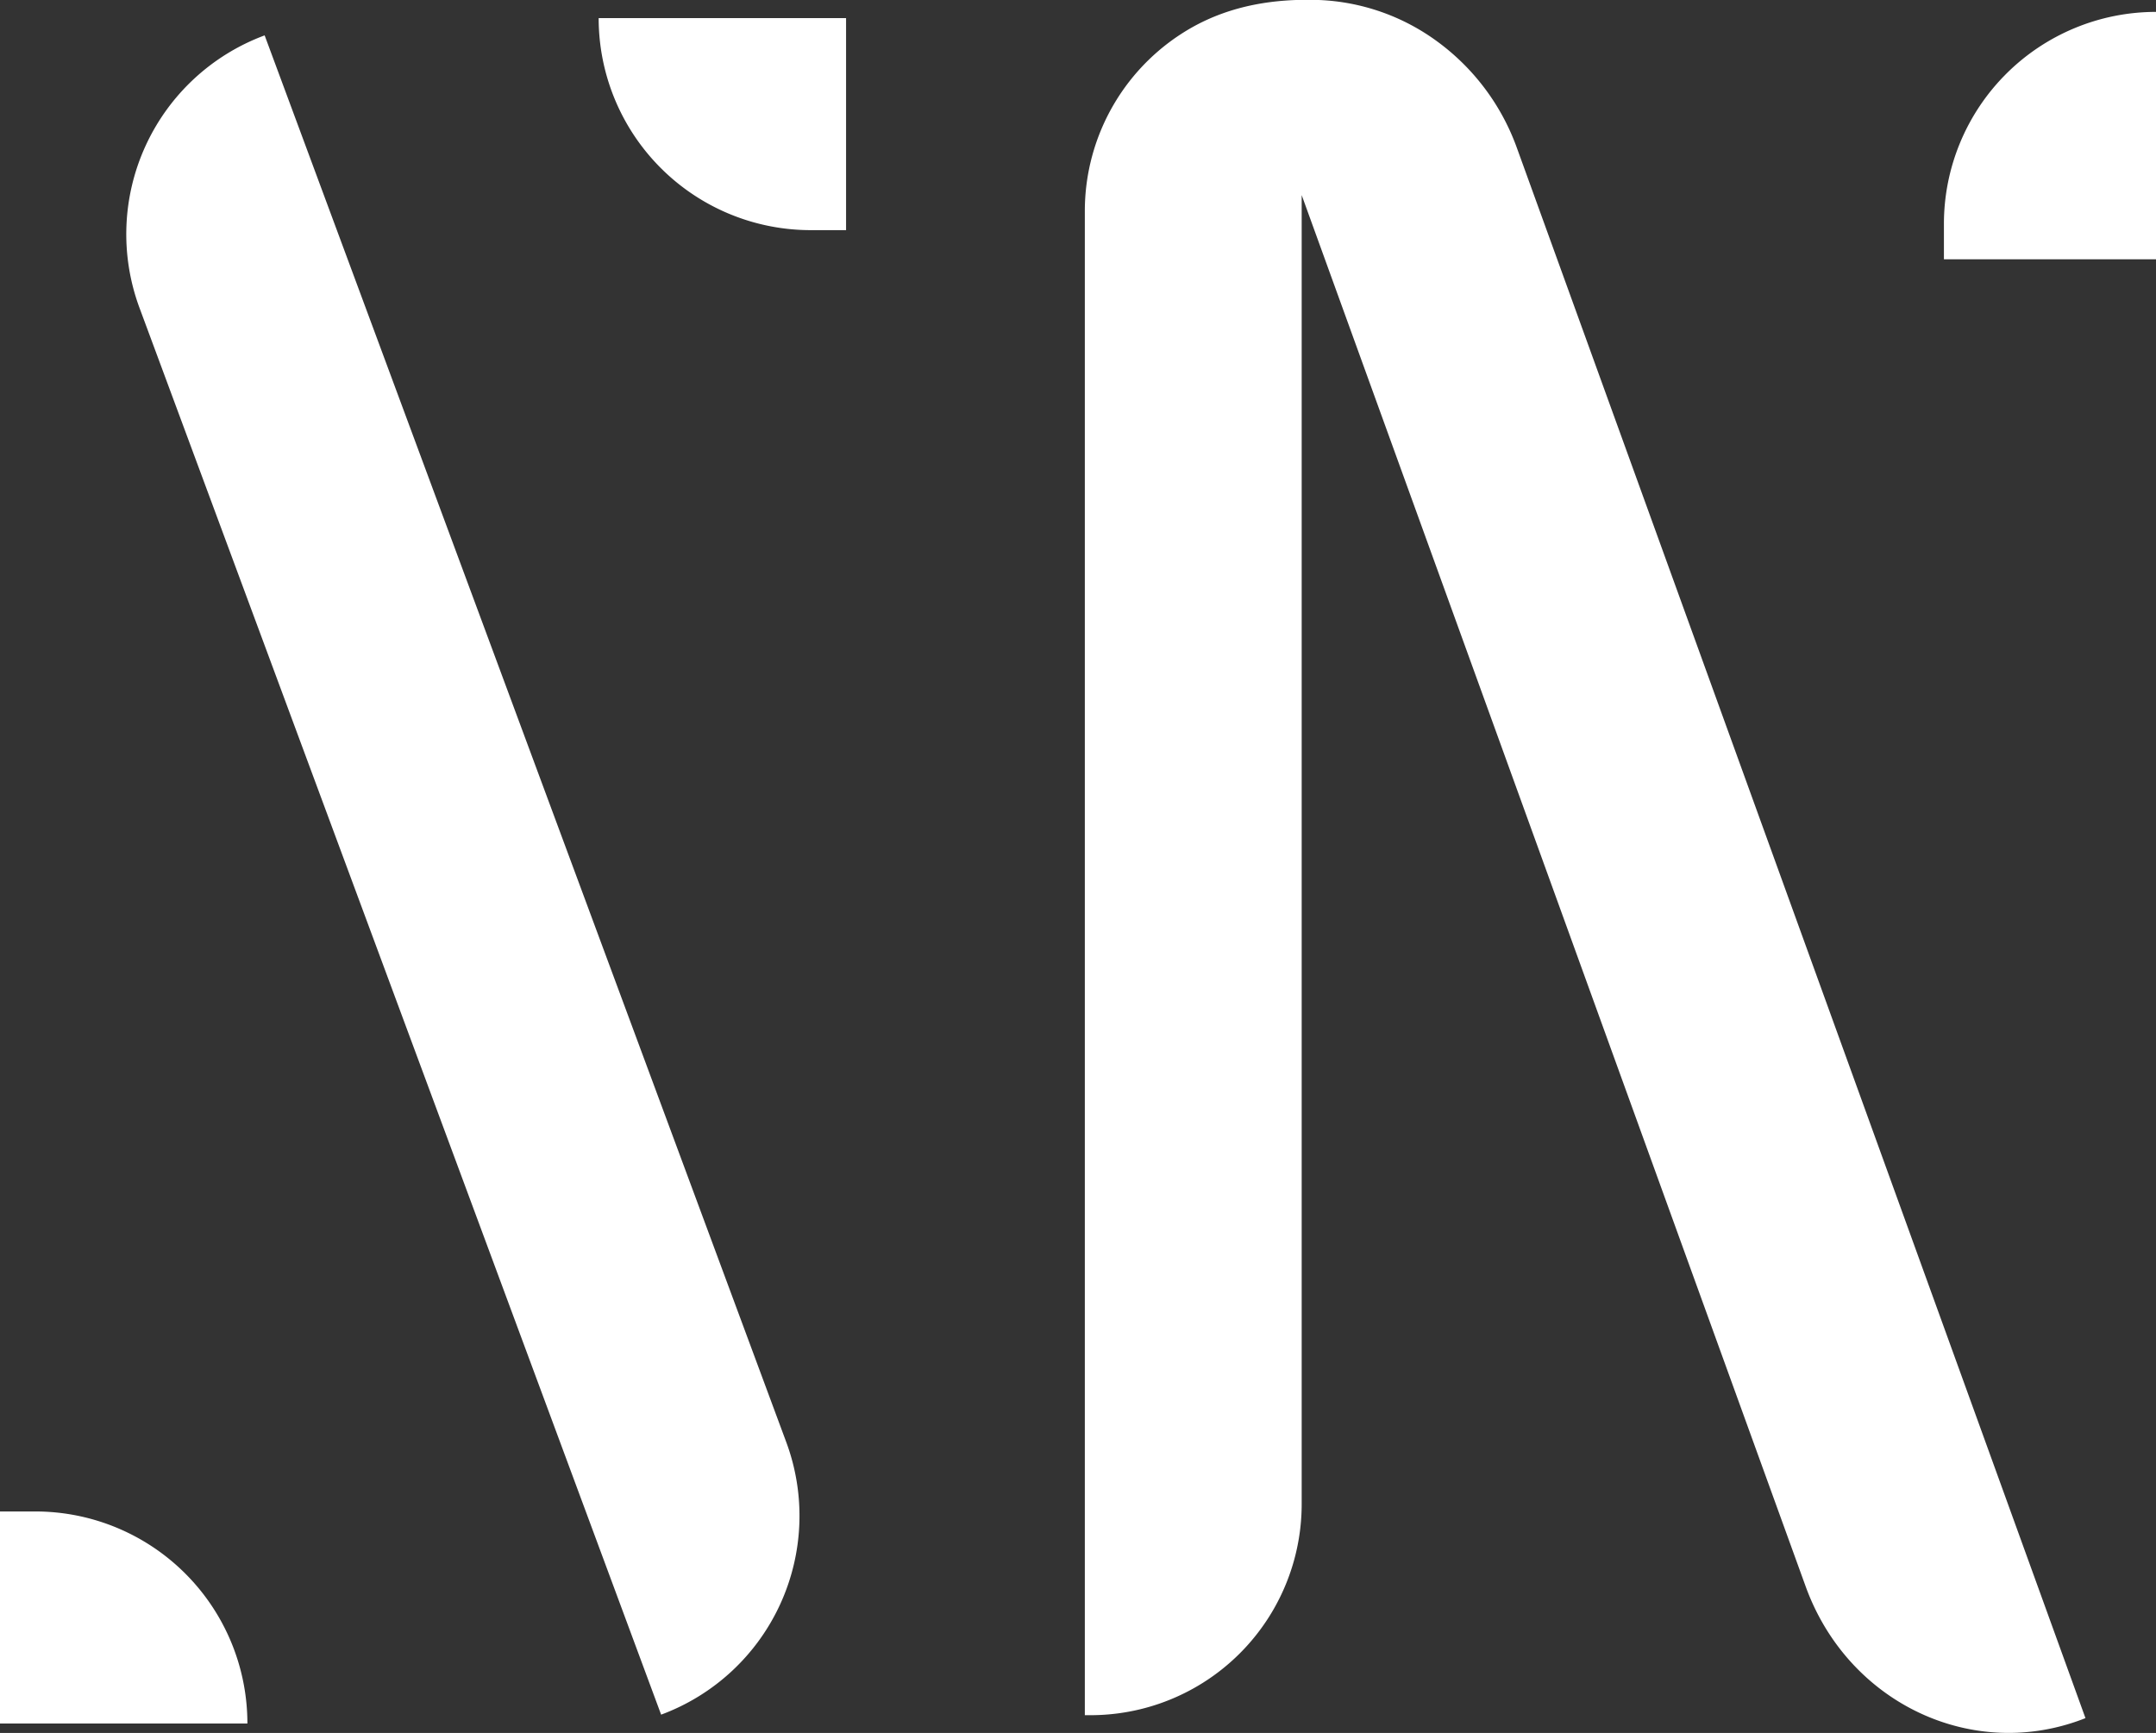 <svg xmlns="http://www.w3.org/2000/svg" viewBox="0 0 402.27 323.41"><rect x="0" y="0" width="402.27" height="323.41" fill="#333333" stroke="none"/><defs><style>.cls-1{fill:#fff;}</style></defs><g id="Layer_2" data-name="Layer 2"><g id="Layer_1-2" data-name="Layer 1"><path class="cls-1" d="M106.15,3.53h0a0,0,0,0,1,0,0v280a39.57,39.57,0,0,1-39.57,39.57h0a0,0,0,0,1,0,0V43.1A39.57,39.57,0,0,1,106.15,3.53Z" transform="translate(-51.38 40.19) rotate(-20.34)"/><path class="cls-1" d="M283,27.54A42.39,42.39,0,0,0,268.3,7.84,40,40,0,0,0,246.07,0c-8.25-.28-16.29,1-23.55,5.05a39.37,39.37,0,0,0-20.11,34.37V320.1h1.06a39.4,39.4,0,0,0,39.4-39.41V36.41l94.05,259.71c7.93,21.82,31.29,32.81,52.19,24.53Z"/><path class="cls-1" d="M359.4,5.52H366a39.57,39.57,0,0,1,39.57,39.57v0a0,0,0,0,1,0,0H359.4a0,0,0,0,1,0,0V5.52A0,0,0,0,1,359.4,5.52Z" transform="translate(357.18 407.79) rotate(-90)"/><path class="cls-1" d="M111.69,3.37h6.59a39.57,39.57,0,0,1,39.57,39.57v0a0,0,0,0,1,0,0H111.69a0,0,0,0,1,0,0V3.37A0,0,0,0,1,111.69,3.37Z" transform="translate(269.55 46.32) rotate(180)"/><path class="cls-1" d="M0,282.08H6.59a39.57,39.57,0,0,1,39.57,39.57v0a0,0,0,0,1,0,0H0a0,0,0,0,1,0,0V282.08A0,0,0,0,1,0,282.08Z"/></g></g></svg>